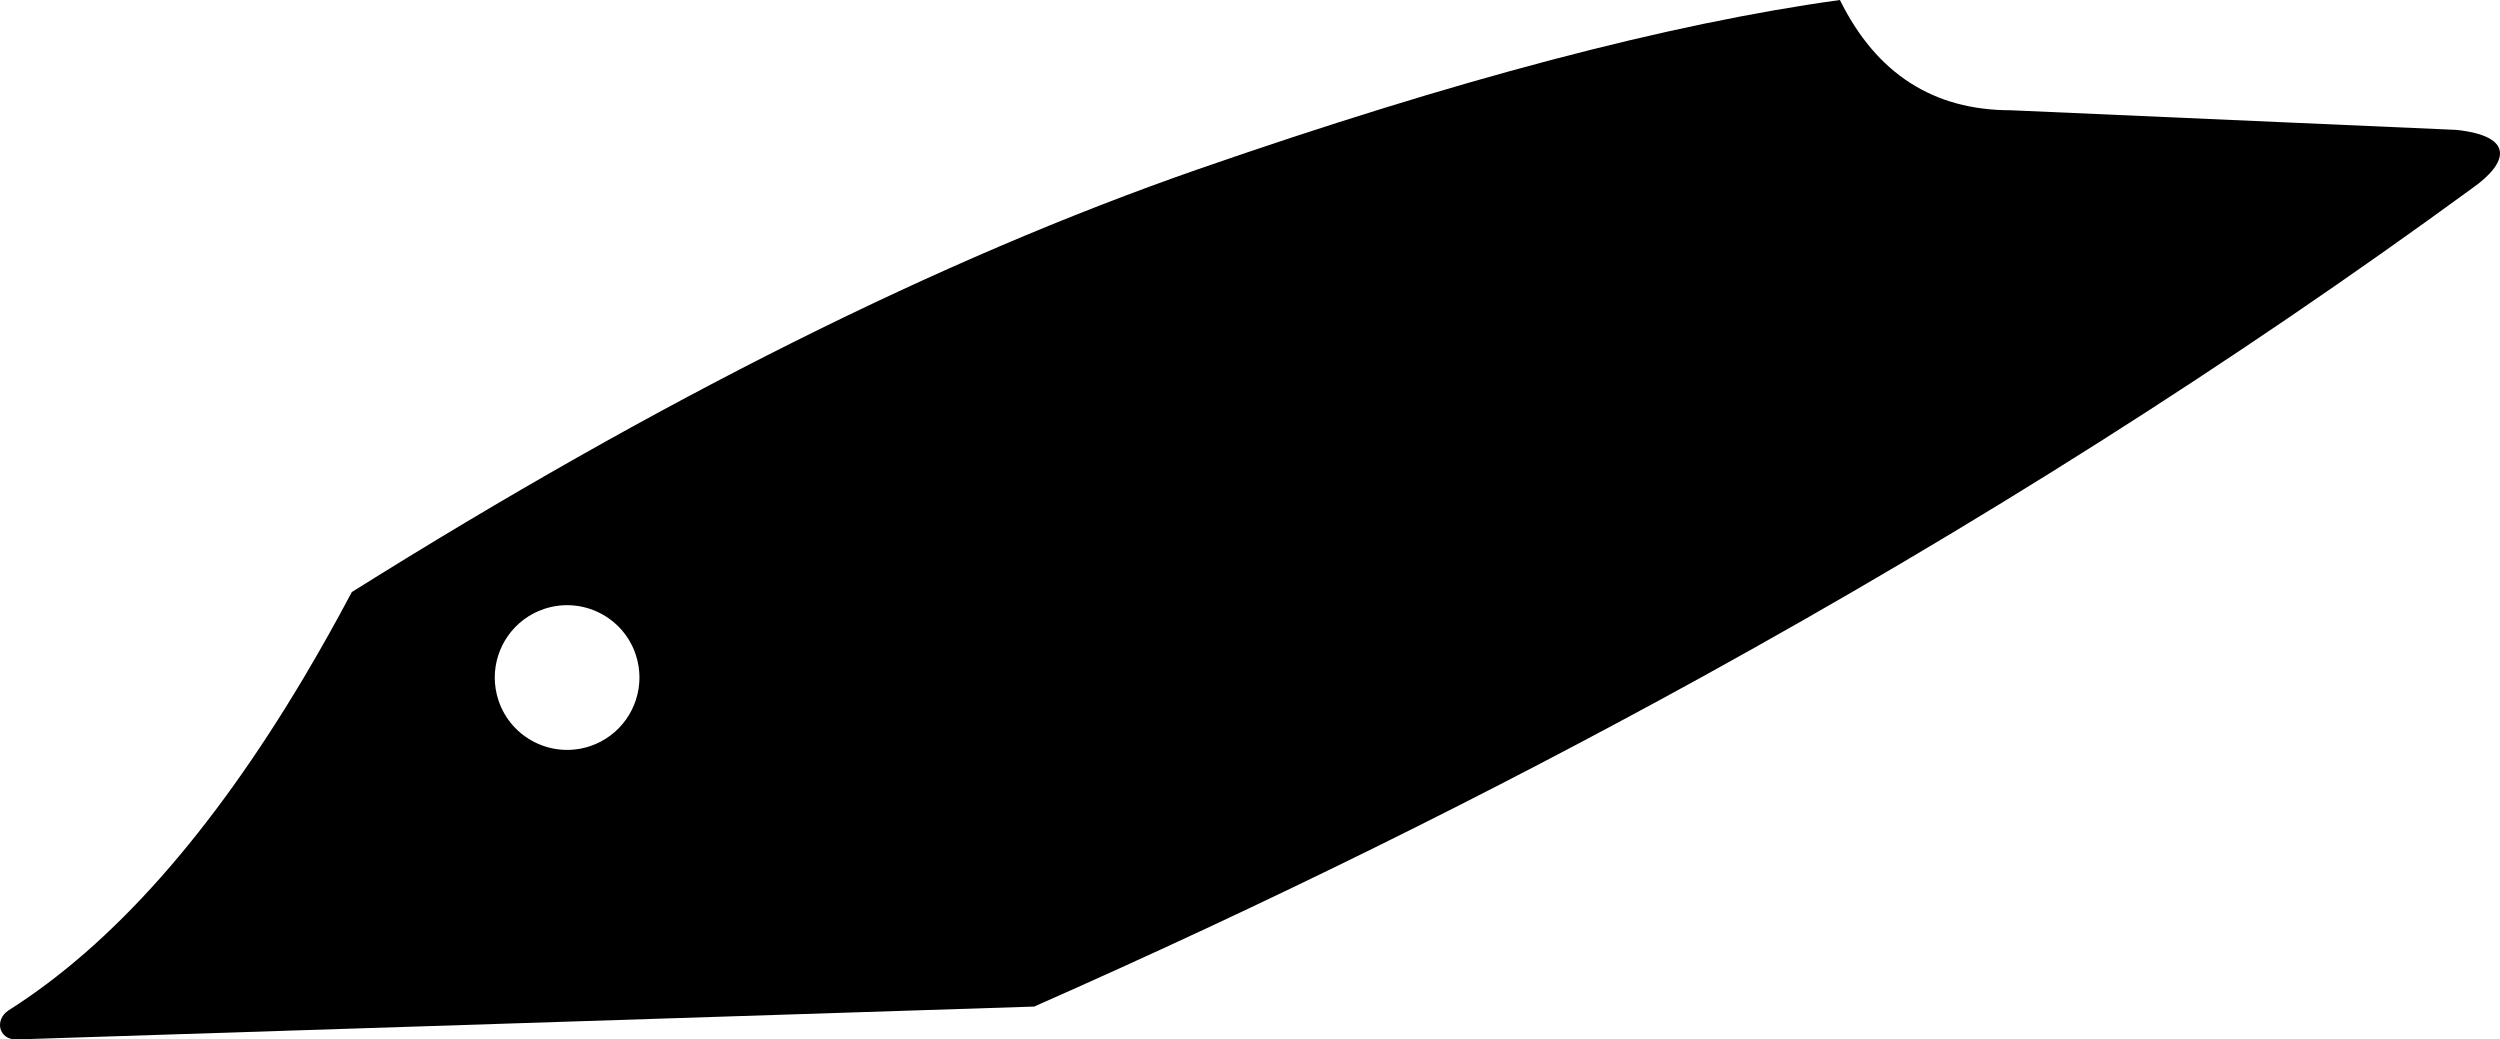 <?xml version="1.0" encoding="utf-8"?>
<!-- Generator: Adobe Illustrator 16.0.0, SVG Export Plug-In . SVG Version: 6.00 Build 0)  -->
<!DOCTYPE svg PUBLIC "-//W3C//DTD SVG 1.1//EN" "http://www.w3.org/Graphics/SVG/1.1/DTD/svg11.dtd">
<svg version="1.1" id="Layer_1" xmlns="http://www.w3.org/2000/svg" xmlns:xlink="http://www.w3.org/1999/xlink" x="0px" y="0px"
	 width="1402.027px" height="582.932px" viewBox="0 0 1402.027 582.932" enable-background="new 0 0 1402.027 582.932"
	 xml:space="preserve">
<path d="M1377.61,72.844l-249.875-11.008c-43.539,0.031-75.51-20.578-95.893-61.836C935.78,13.242,815.719,44.914,671.655,95.001
	C527.609,145.089,369.49,224.103,197.296,332.032c-8.857,16.75-17.844,32.711-26.892,47.938
	c-52.045,87.452-107.2,149.663-165.512,186.585c-8.251,5.375-5.618,16.75,4.539,16.367l570.539-18.43
	c130.625-57.664,255.25-119.18,373.903-184.523c154.3-84.969,298.484-176.429,432.55-274.39
	C1406.588,91.415,1410.703,76.406,1377.61,72.844z M330.905,418.461c-21.249,7.086-44.232-4.373-51.336-25.625
	c-1.421-4.267-2.102-8.594-2.102-12.867c-0.009-16.977,10.733-32.805,27.72-38.483c21.25-7.086,44.242,4.375,51.344,25.625
	c1.422,4.27,2.086,8.598,2.086,12.858C358.617,396.931,347.891,412.774,330.905,418.461z"/>
</svg>
